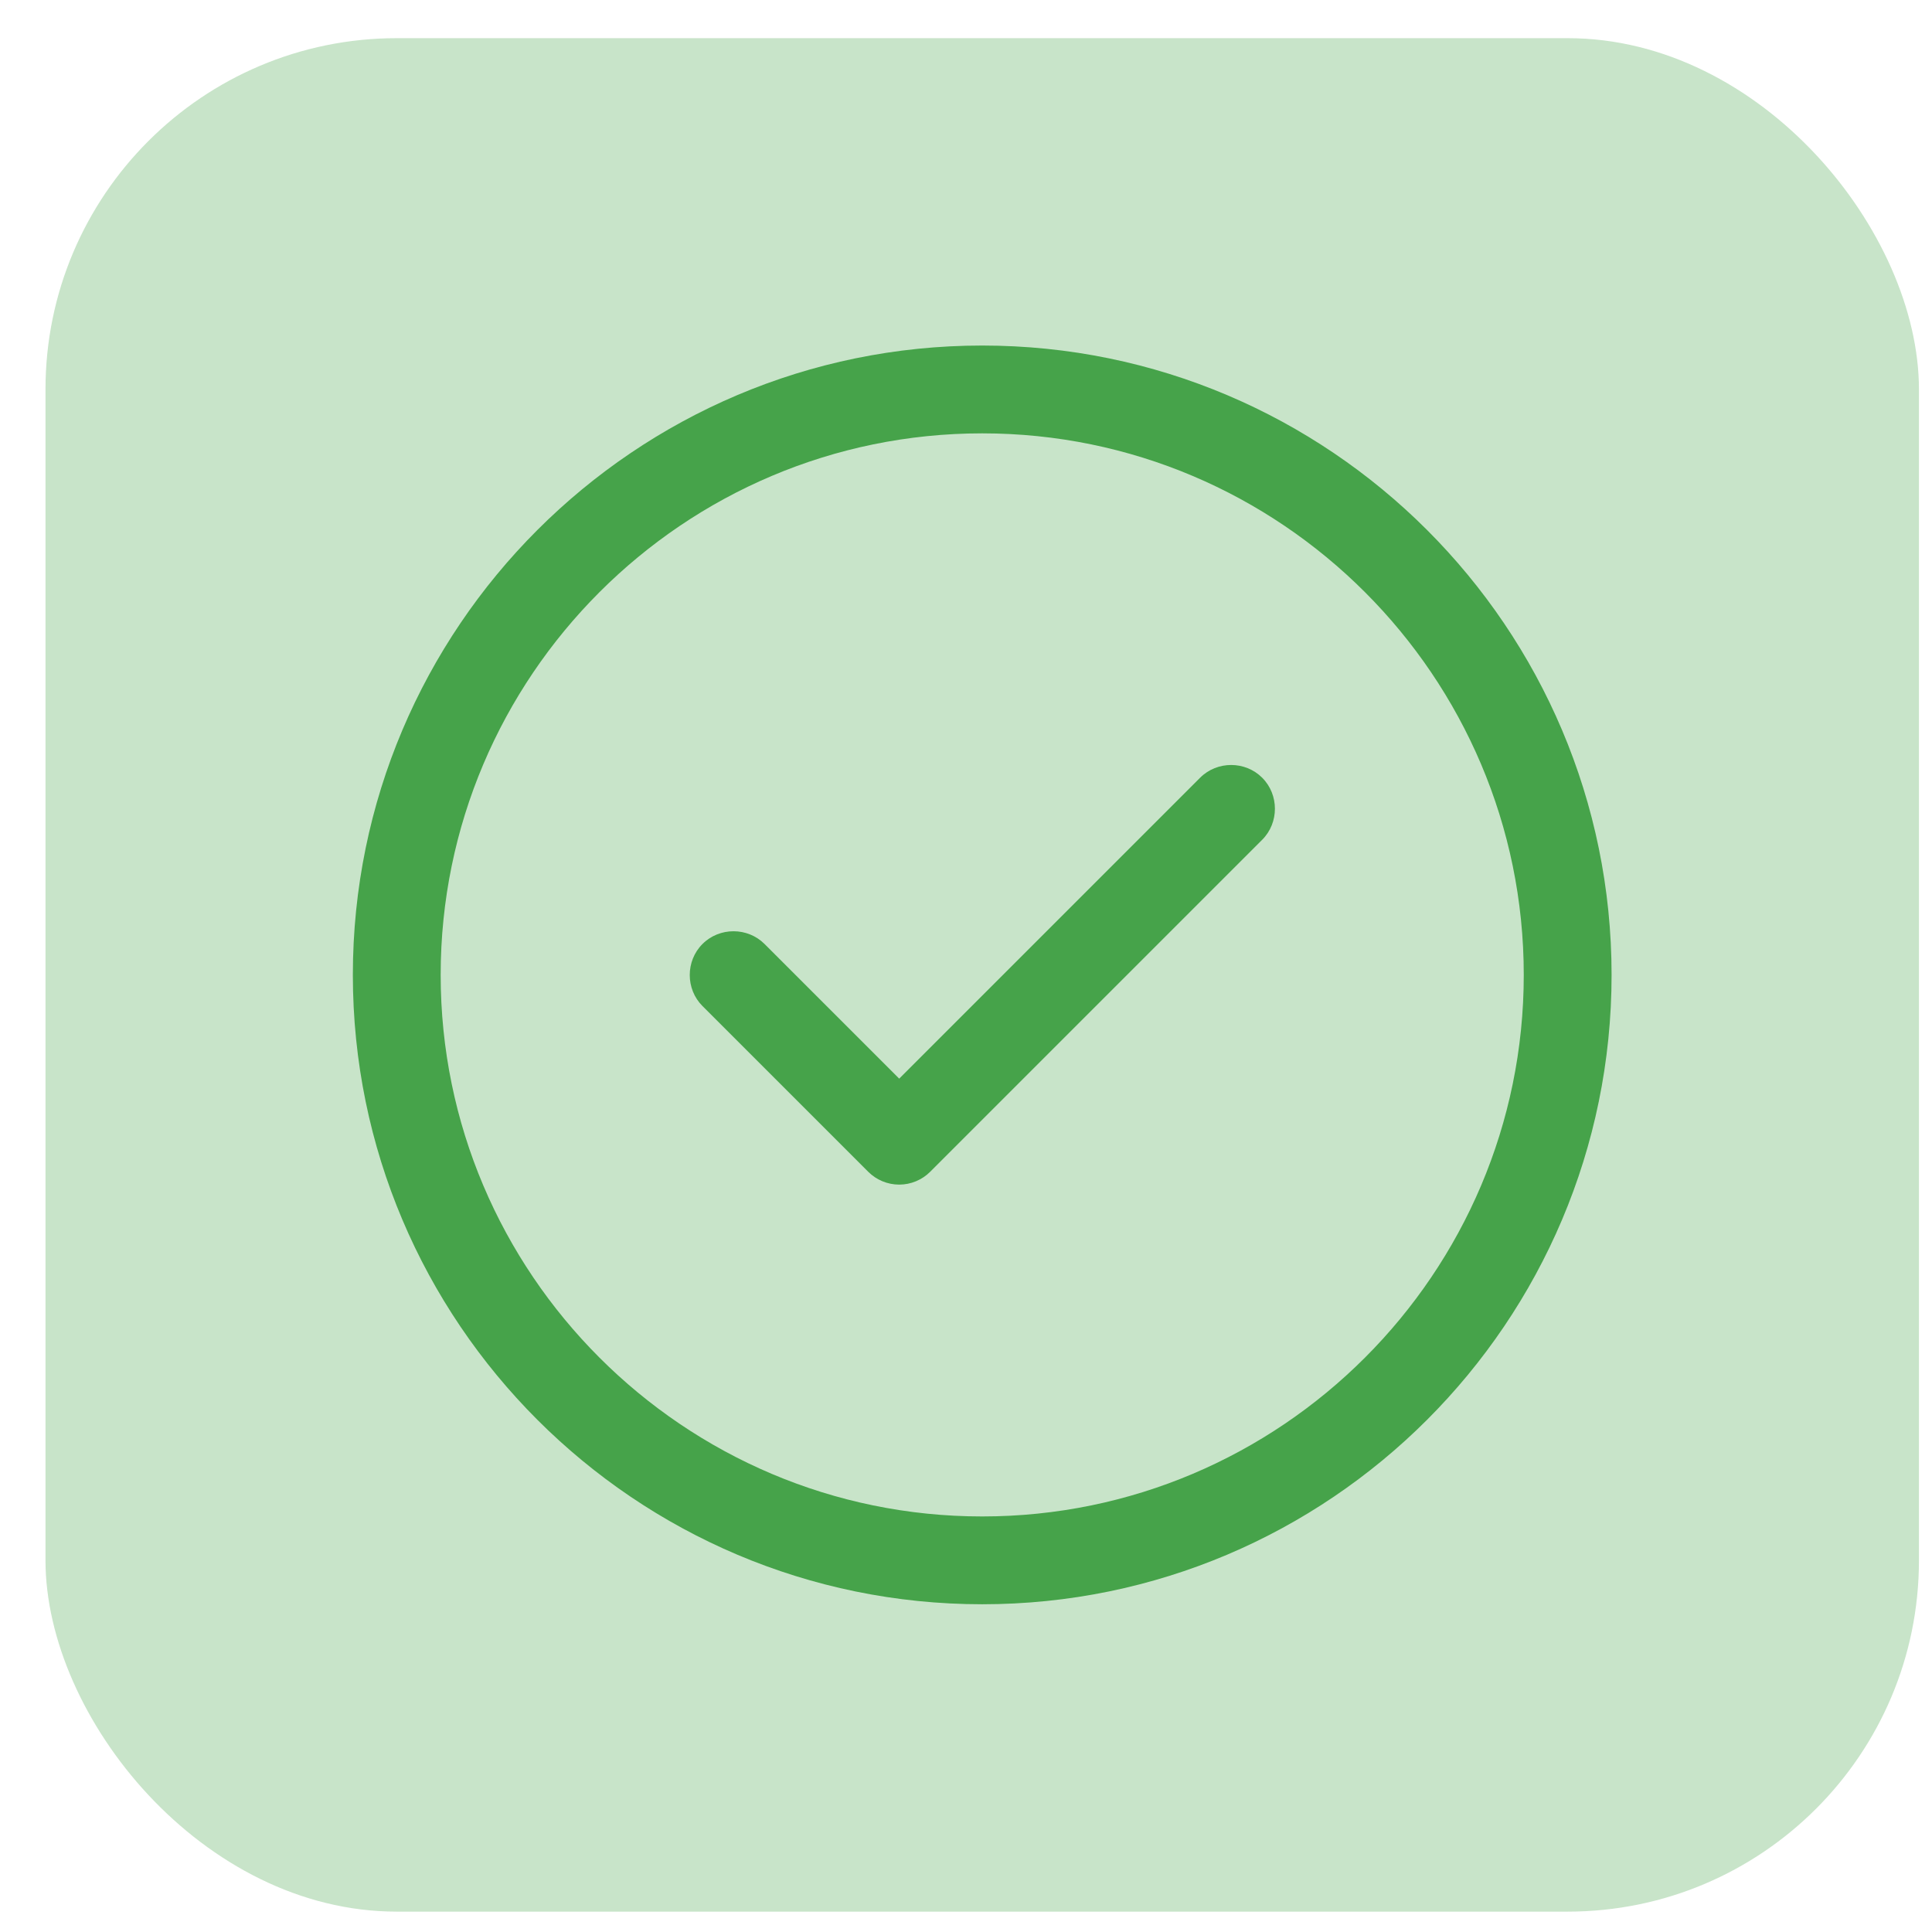 <svg width="33" height="33" viewBox="0 0 33 33" fill="none" xmlns="http://www.w3.org/2000/svg">
    <rect x="0.777" y="0.652" width="32" height="32" rx="6" fill="#46A34A" fill-opacity="0.3" />
    <path
        d="M16.777 27.402C10.847 27.402 6.027 22.582 6.027 16.652C6.027 10.722 10.847 5.902 16.777 5.902C22.707 5.902 27.527 10.722 27.527 16.652C27.527 22.582 22.707 27.402 16.777 27.402ZM16.777 7.402C11.677 7.402 7.527 11.552 7.527 16.652C7.527 21.752 11.677 25.902 16.777 25.902C21.877 25.902 26.027 21.752 26.027 16.652C26.027 11.552 21.877 7.402 16.777 7.402Z"
        fill="#46A34A" />
    <path
        d="M15.359 20.234C15.159 20.234 14.969 20.154 14.829 20.014L11.999 17.184C11.709 16.894 11.709 16.414 11.999 16.124C12.289 15.834 12.769 15.834 13.059 16.124L15.359 18.424L20.499 13.284C20.789 12.994 21.269 12.994 21.559 13.284C21.849 13.574 21.849 14.054 21.559 14.344L15.889 20.014C15.749 20.154 15.559 20.234 15.359 20.234Z"
        fill="#46A34A" />
</svg>